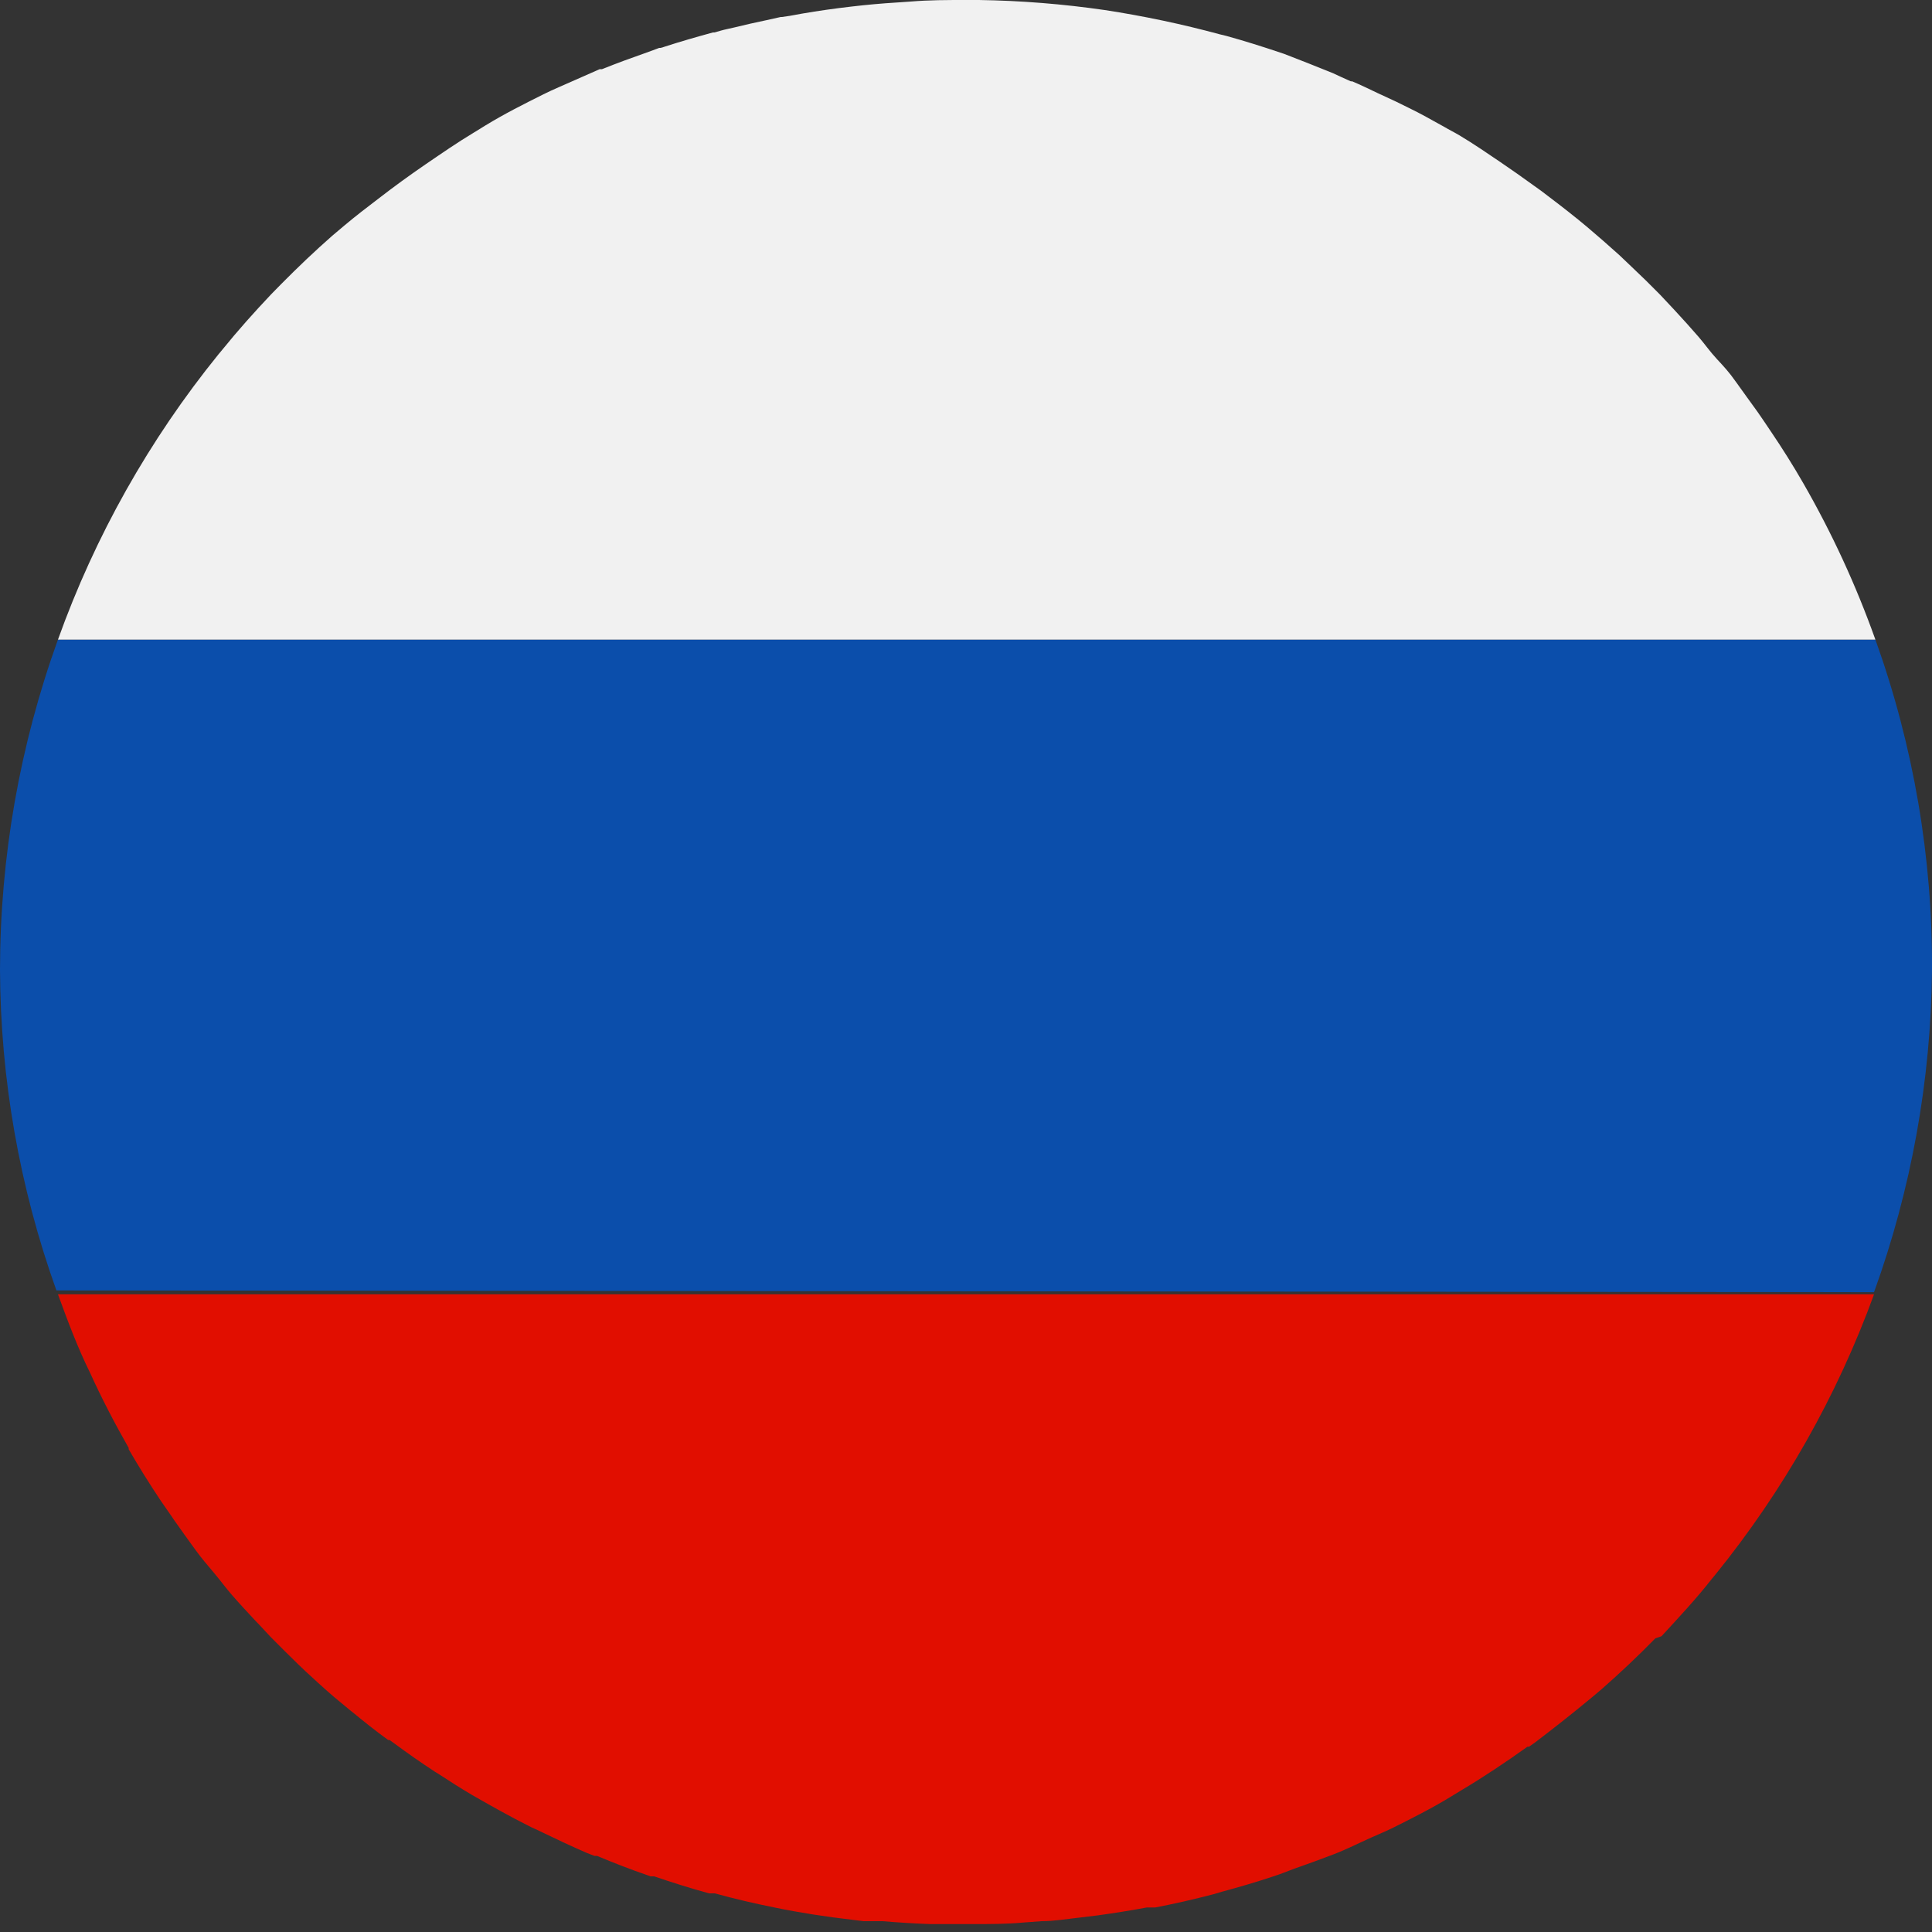 <svg width="40" height="40" viewBox="0 0 40 40" fill="none" xmlns="http://www.w3.org/2000/svg">
<rect x="0" y="0" width="40" height="40" fill="#333333" stroke="none"/>
<path d="M1.2 26.797C1.4 27.345 1.6 27.885 1.864 28.421C2.104 28.949 2.372 29.465 2.664 29.977V30.005C2.876 30.372 3.1 30.729 3.332 31.076C3.42 31.208 3.516 31.336 3.608 31.476C3.752 31.68 3.892 31.876 4.04 32.08C4.188 32.284 4.304 32.412 4.44 32.576C4.576 32.74 4.676 32.876 4.8 33.02C4.924 33.164 5.124 33.38 5.288 33.556L5.388 33.66L5.6 33.888C5.788 34.08 6 34.288 6.172 34.456L6.34 34.616L6.428 34.696C6.644 34.896 6.864 35.096 7.088 35.276L7.252 35.412L7.288 35.44C7.532 35.64 7.78 35.84 8.036 36.024C8.045 36.026 8.055 36.026 8.064 36.024L8.164 36.096C8.44 36.3 8.72 36.496 9.008 36.684L9.08 36.728C9.308 36.876 9.536 37.024 9.768 37.16C10.168 37.388 10.54 37.6 10.94 37.8C11.02 37.844 11.108 37.876 11.192 37.92C11.508 38.072 11.828 38.224 12.152 38.364L12.308 38.424H12.36C12.704 38.568 13.052 38.704 13.404 38.824L13.468 38.848H13.544C13.92 38.976 14.3 39.096 14.68 39.2H14.708H14.8C15.2 39.312 15.632 39.412 16.052 39.496C16.576 39.604 17.104 39.684 17.652 39.748L17.88 39.776H17.928H18.044H18.272C18.6 39.804 18.932 39.824 19.26 39.836H19.412C19.524 39.836 19.636 39.836 19.752 39.836C19.868 39.836 19.968 39.836 20.076 39.836H20.148C20.496 39.836 20.844 39.836 21.188 39.804L21.564 39.776C21.832 39.776 22.104 39.728 22.364 39.7L22.728 39.656C23.068 39.608 23.408 39.556 23.744 39.492H23.844H23.916C24.316 39.416 24.716 39.324 25.116 39.22L25.292 39.168C25.648 39.072 26.004 38.968 26.352 38.852C26.504 38.804 26.652 38.744 26.8 38.688C27.064 38.596 27.328 38.5 27.6 38.396C27.872 38.292 28.132 38.16 28.4 38.04C28.544 37.976 28.688 37.916 28.828 37.848C29.228 37.648 29.628 37.448 30.028 37.204L30.232 37.08C30.716 36.792 31.176 36.484 31.624 36.164H31.656L31.776 36.08C32.176 35.776 32.576 35.46 32.976 35.128L33.156 34.976C33.543 34.637 33.915 34.285 34.272 33.92L34.4 33.876C34.768 33.476 35.12 33.1 35.452 32.676L35.512 32.604C36.923 30.864 38.034 28.902 38.8 26.797H1.2Z" fill="#E10E00"/>
<path d="M38.8 26.753C39.572 24.616 39.978 22.365 40 20.093C40.014 17.759 39.617 15.44 38.828 13.242H1.2C0.408 15.434 0.002 17.747 0 20.078H0C0.009 22.341 0.404 24.586 1.168 26.717L38.8 26.753Z" fill="url(#paint0_linear_259_1823)"/>
<path fill-rule="evenodd" clip-rule="evenodd" d="M38.828 13.243C38.428 12.119 37.927 11.033 37.332 9.999C37.12 9.631 36.896 9.275 36.66 8.927C36.572 8.791 36.48 8.663 36.388 8.527C36.24 8.319 36.096 8.127 35.944 7.911C35.792 7.695 35.692 7.591 35.544 7.431C35.396 7.271 35.296 7.123 35.168 6.975C35.04 6.827 34.84 6.603 34.672 6.423L34.372 6.103C34.176 5.903 33.972 5.703 33.78 5.523L33.528 5.283C33.307 5.083 33.083 4.888 32.856 4.696L32.672 4.544C32.42 4.34 32.164 4.144 31.904 3.948L31.764 3.848C31.532 3.68 31.3 3.516 31.064 3.356C30.828 3.196 30.508 2.976 30.212 2.8C30.112 2.74 30.004 2.688 29.904 2.628C29.656 2.492 29.408 2.348 29.156 2.228L28.904 2.104L28.524 1.928C28.348 1.844 28.176 1.76 27.996 1.684H27.968L27.772 1.596L27.6 1.516C27.268 1.38 26.928 1.248 26.588 1.116L26.504 1.088C26.136 0.964 25.768 0.848 25.392 0.744L25.26 0.712C24.474 0.499 23.677 0.331 22.872 0.208C22.01 0.083 21.14 0.013 20.268 0C20.192 0 20.116 0 20.044 0H20C19.6 0 19.236 0 18.856 0.032L18.564 0.052C18.252 0.071 17.94 0.099 17.628 0.136L17.364 0.168C17.024 0.212 16.688 0.264 16.352 0.328L16.188 0.352H16.164L15.876 0.416C15.644 0.464 15.416 0.516 15.188 0.572C15.104 0.592 15.016 0.608 14.932 0.632L14.792 0.672H14.76C14.424 0.764 14.088 0.86 13.756 0.968C13.73 0.978 13.704 0.986 13.676 0.992H13.648L13.584 1.016L13.388 1.088C13.08 1.196 12.772 1.308 12.464 1.432H12.416L11.908 1.656C11.688 1.756 11.468 1.844 11.252 1.952C10.852 2.152 10.452 2.352 10.052 2.596L9.852 2.72L9.812 2.744C9.472 2.948 9.148 3.172 8.82 3.396C8.492 3.62 8.156 3.864 7.836 4.112C7.6 4.292 7.364 4.472 7.136 4.664L6.88 4.88C6.512 5.203 6.16 5.539 5.82 5.883L5.616 6.091C5.264 6.463 4.924 6.843 4.604 7.239L4.524 7.335C3.091 9.103 1.967 11.1 1.2 13.243H38.828Z" fill="#F1F1F1"/>
<defs>
<linearGradient id="paint0_linear_259_1823" x1="-9.312" y1="13.766" x2="49.84" y2="26.343" gradientUnits="userSpaceOnUse">
<stop stop-color="#0B4EAB"/>
<stop offset="1" stop-color="#0B4EAB"/>
</linearGradient>
</defs>
</svg>
